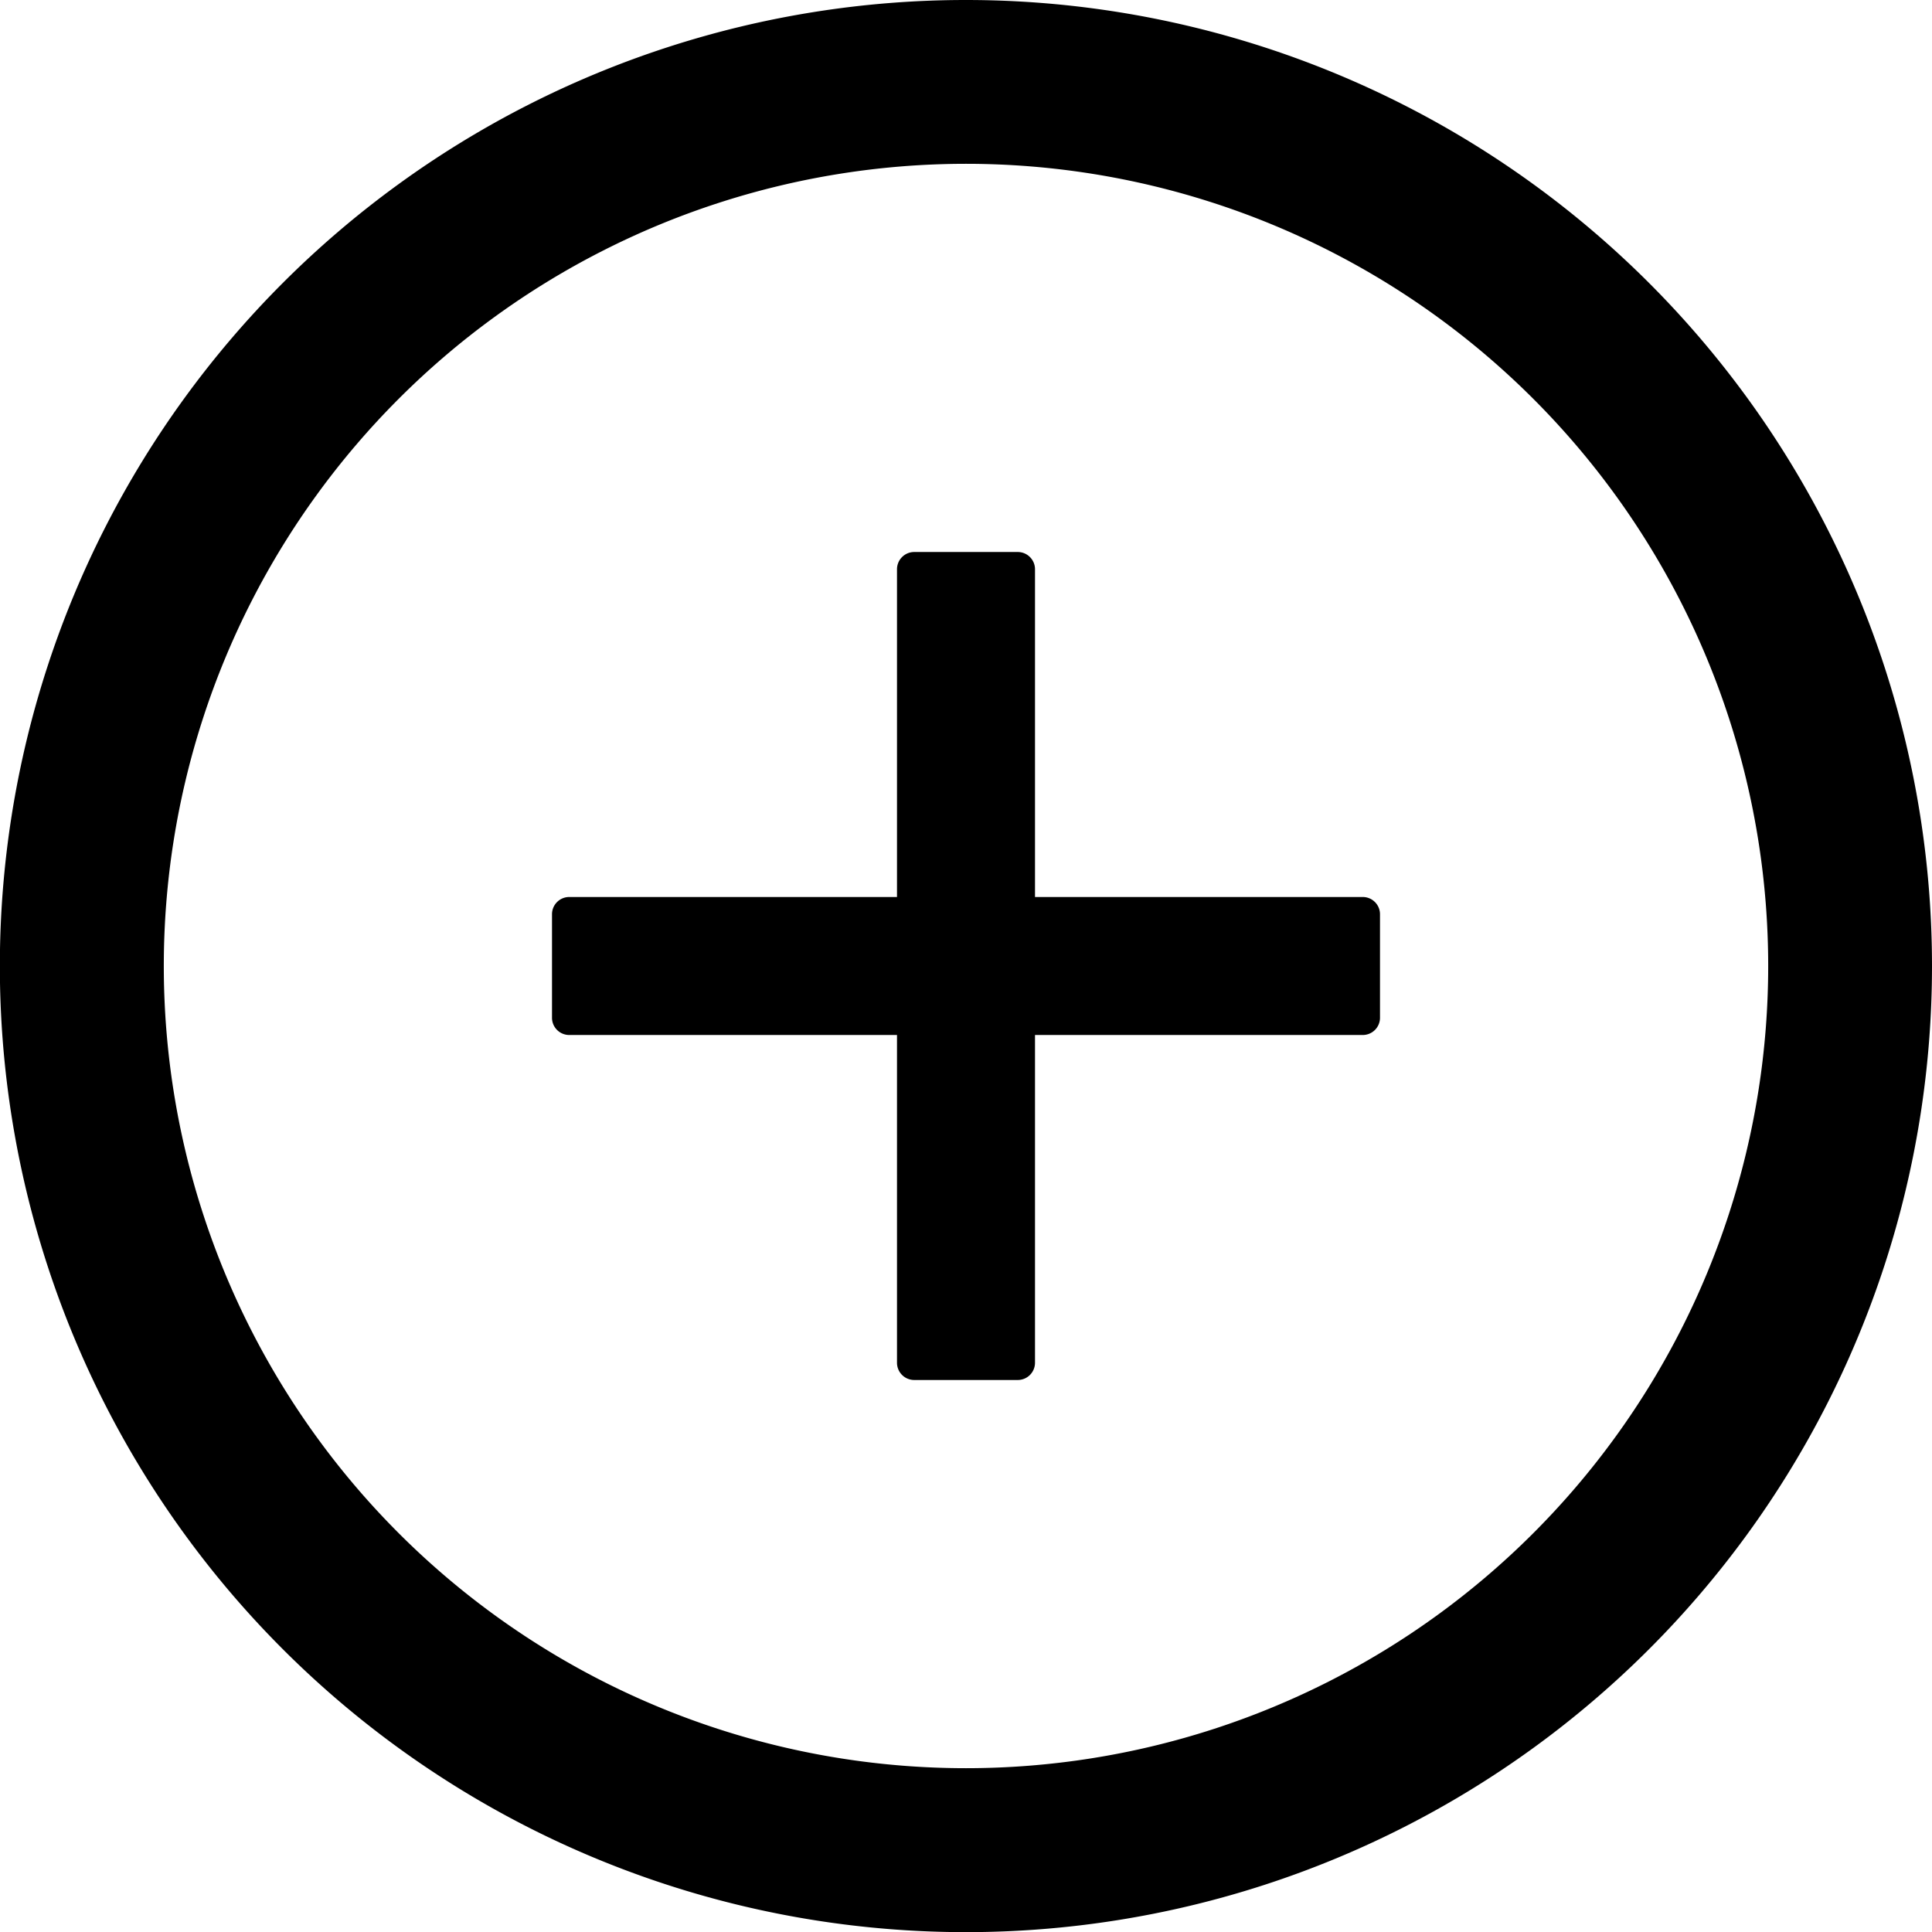 <svg width="14" height="14" fill="none" xmlns="http://www.w3.org/2000/svg"><path d="M4.125 6.5H6.5V4.125c0-.069.056-.125.125-.125h.75c.069 0 .125.056.125.125V6.5h2.375c.069 0 .125.056.125.125v.75a.125.125 0 01-.125.125H7.5v2.375a.125.125 0 01-.125.125h-.75a.125.125 0 01-.125-.125V7.5H4.125A.125.125 0 014 7.375v-.75c0-.069.056-.125.125-.125z" fill="#000"/><path d="M7 0a7 7 0 11-.001 14.001A7 7 0 017 0zm0 12.813A5.813 5.813 0 007 1.187a5.813 5.813 0 000 11.626z" fill="#000"/></svg>